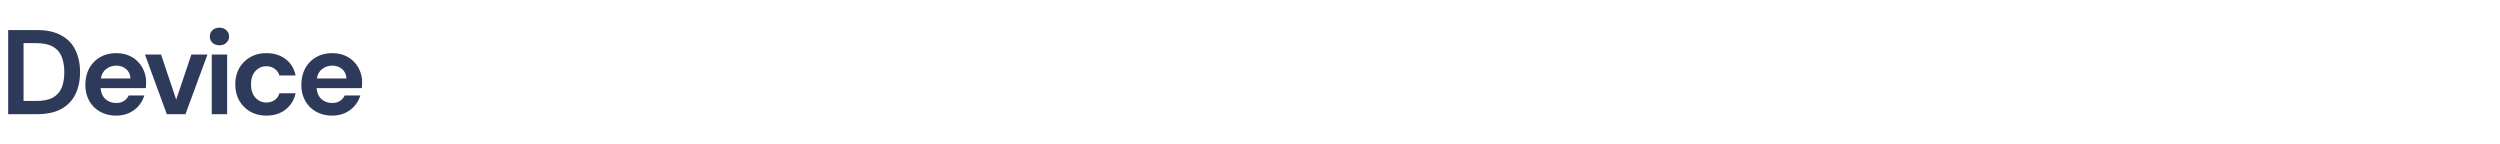 <svg width="416" height="24" viewBox="0 0 416 24" fill="none" xmlns="http://www.w3.org/2000/svg">
<path d="M1.36 19V5H6.14C7.78 5 9.127 5.293 10.18 5.88C11.247 6.453 12.033 7.267 12.54 8.32C13.06 9.36 13.32 10.587 13.32 12C13.32 13.413 13.06 14.647 12.54 15.7C12.033 16.74 11.247 17.553 10.18 18.14C9.127 18.713 7.78 19 6.14 19H1.36ZM3.92 16.8H6.02C7.193 16.8 8.12 16.613 8.8 16.24C9.48 15.853 9.967 15.307 10.26 14.6C10.553 13.88 10.7 13.013 10.7 12C10.7 11 10.553 10.14 10.26 9.42C9.967 8.7 9.48 8.147 8.8 7.76C8.12 7.373 7.193 7.18 6.02 7.18H3.92V16.8ZM19.339 19.24C18.339 19.24 17.452 19.027 16.679 18.6C15.905 18.173 15.299 17.573 14.859 16.8C14.419 16.027 14.199 15.133 14.199 14.12C14.199 13.093 14.412 12.18 14.839 11.38C15.279 10.58 15.879 9.96 16.639 9.52C17.412 9.067 18.319 8.84 19.359 8.84C20.332 8.84 21.192 9.053 21.939 9.48C22.685 9.907 23.265 10.493 23.679 11.24C24.105 11.973 24.319 12.793 24.319 13.7C24.319 13.847 24.312 14 24.299 14.16C24.299 14.32 24.292 14.487 24.279 14.66H16.739C16.792 15.433 17.059 16.04 17.539 16.48C18.032 16.92 18.625 17.14 19.319 17.14C19.839 17.14 20.272 17.027 20.619 16.8C20.979 16.56 21.245 16.253 21.419 15.88H24.019C23.832 16.507 23.519 17.08 23.079 17.6C22.652 18.107 22.119 18.507 21.479 18.8C20.852 19.093 20.139 19.24 19.339 19.24ZM19.359 10.92C18.732 10.92 18.179 11.1 17.699 11.46C17.219 11.807 16.912 12.34 16.779 13.06H21.719C21.679 12.407 21.439 11.887 20.999 11.5C20.559 11.113 20.012 10.92 19.359 10.92ZM27.761 19L24.121 9.08H26.801L29.321 16.58L31.841 9.08H34.521L30.861 19H27.761ZM36.516 7.54C36.049 7.54 35.663 7.4 35.356 7.12C35.063 6.84 34.916 6.487 34.916 6.06C34.916 5.633 35.063 5.287 35.356 5.02C35.663 4.74 36.049 4.6 36.516 4.6C36.983 4.6 37.363 4.74 37.656 5.02C37.963 5.287 38.116 5.633 38.116 6.06C38.116 6.487 37.963 6.84 37.656 7.12C37.363 7.4 36.983 7.54 36.516 7.54ZM35.236 19V9.08H37.796V19H35.236ZM44.328 19.24C43.315 19.24 42.421 19.02 41.648 18.58C40.875 18.14 40.261 17.527 39.808 16.74C39.368 15.953 39.148 15.053 39.148 14.04C39.148 13.027 39.368 12.127 39.808 11.34C40.261 10.553 40.875 9.94 41.648 9.5C42.421 9.06 43.315 8.84 44.328 8.84C45.595 8.84 46.661 9.173 47.528 9.84C48.395 10.493 48.948 11.4 49.188 12.56H46.488C46.355 12.08 46.088 11.707 45.688 11.44C45.301 11.16 44.841 11.02 44.308 11.02C43.601 11.02 43.001 11.287 42.508 11.82C42.015 12.353 41.768 13.093 41.768 14.04C41.768 14.987 42.015 15.727 42.508 16.26C43.001 16.793 43.601 17.06 44.308 17.06C44.841 17.06 45.301 16.927 45.688 16.66C46.088 16.393 46.355 16.013 46.488 15.52H49.188C48.948 16.64 48.395 17.54 47.528 18.22C46.661 18.9 45.595 19.24 44.328 19.24ZM55.28 19.24C54.28 19.24 53.394 19.027 52.62 18.6C51.847 18.173 51.24 17.573 50.8 16.8C50.36 16.027 50.14 15.133 50.14 14.12C50.14 13.093 50.353 12.18 50.78 11.38C51.22 10.58 51.82 9.96 52.58 9.52C53.353 9.067 54.26 8.84 55.3 8.84C56.273 8.84 57.133 9.053 57.88 9.48C58.627 9.907 59.207 10.493 59.62 11.24C60.047 11.973 60.26 12.793 60.26 13.7C60.26 13.847 60.254 14 60.24 14.16C60.24 14.32 60.233 14.487 60.22 14.66H52.68C52.733 15.433 53 16.04 53.48 16.48C53.974 16.92 54.567 17.14 55.26 17.14C55.78 17.14 56.214 17.027 56.56 16.8C56.92 16.56 57.187 16.253 57.36 15.88H59.96C59.773 16.507 59.46 17.08 59.02 17.6C58.593 18.107 58.06 18.507 57.42 18.8C56.794 19.093 56.08 19.24 55.28 19.24ZM55.3 10.92C54.673 10.92 54.12 11.1 53.64 11.46C53.16 11.807 52.853 12.34 52.72 13.06H57.66C57.62 12.407 57.38 11.887 56.94 11.5C56.5 11.113 55.953 10.92 55.3 10.92Z" fill="#2E3A59"/>
</svg>
